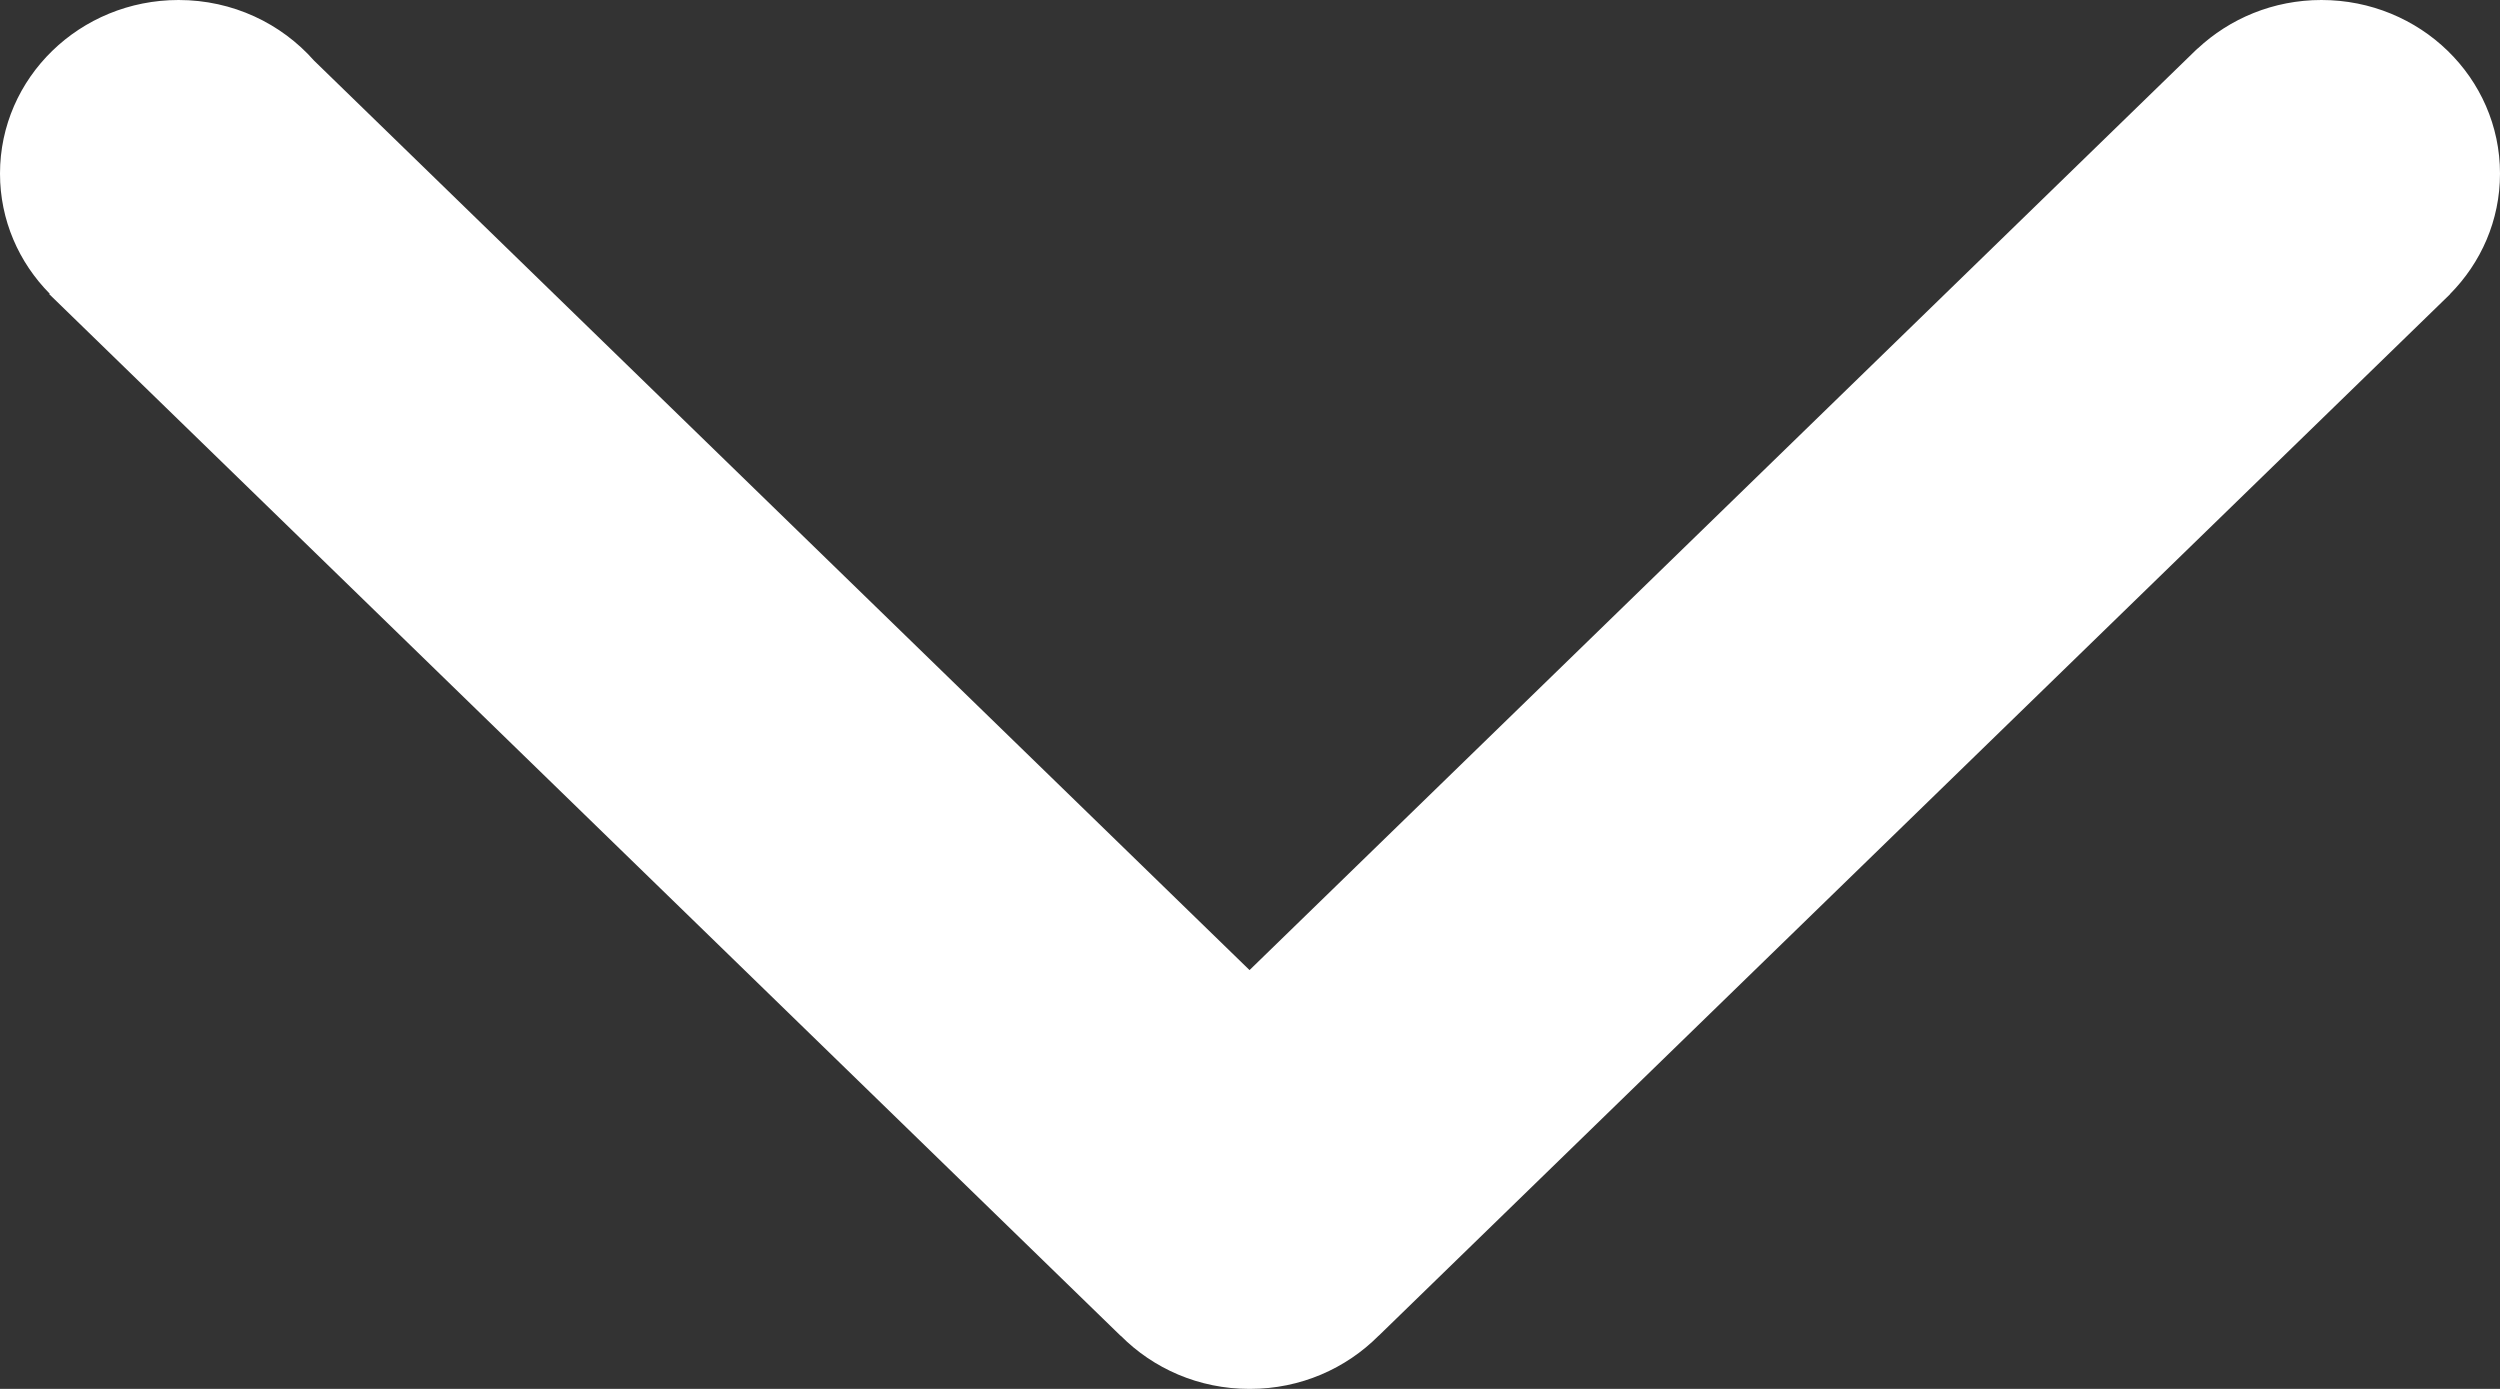 <?xml version="1.0" encoding="UTF-8" standalone="no"?>
<svg width="27px" height="15px" viewBox="0 0 27 15" version="1.1" xmlns="http://www.w3.org/2000/svg" xmlns:xlink="http://www.w3.org/1999/xlink" xmlns:sketch="http://www.bohemiancoding.com/sketch/ns">
    <rect x="0" y="0" width="27" height="15" fill="#333333" stroke="none"/>
    <!-- Generator: Sketch 3.3.3 (12072) - http://www.bohemiancoding.com/sketch -->
    <title>Shape</title>
    <desc>Created with Sketch.</desc>
    <defs></defs>
    <g id="Sequential-Visual-Story" stroke="none" stroke-width="1" fill="none" fill-rule="evenodd" sketch:type="MSPage">
        <g id="Slide---Email-Appeal" sketch:type="MSArtboardGroup" transform="translate(-713, -945)" fill="#FFFFFF">
            <g id="Header-and-Navigation" sketch:type="MSLayerGroup" transform="translate(32, 17)">
                <g id="Down-Arrow" transform="translate(664, 905)" sketch:type="MSShapeGroup">
                    <path d="M44,24.875 C44,23.839 43.137,23 42.071,23 C41.551,23 41.08,23.201 40.733,23.526 L40.732,23.525 L30.495,33.477 L20.391,23.654 C20.038,23.254 19.514,23 18.929,23 C17.863,23 17,23.839 17,24.875 C17,25.378 17.204,25.835 17.537,26.172 L17.532,26.177 L29.103,37.427 L29.104,37.426 C29.455,37.78 29.947,38 30.492,38 L30.496,38 L30.501,38 C31.046,38 31.537,37.78 31.889,37.426 L31.889,37.427 L43.461,26.177 L43.46,26.176 C43.794,25.839 44,25.381 44,24.875 L44,24.875 Z" id="Shape"></path>
                </g>
            </g>
        </g>
    </g>
</svg>